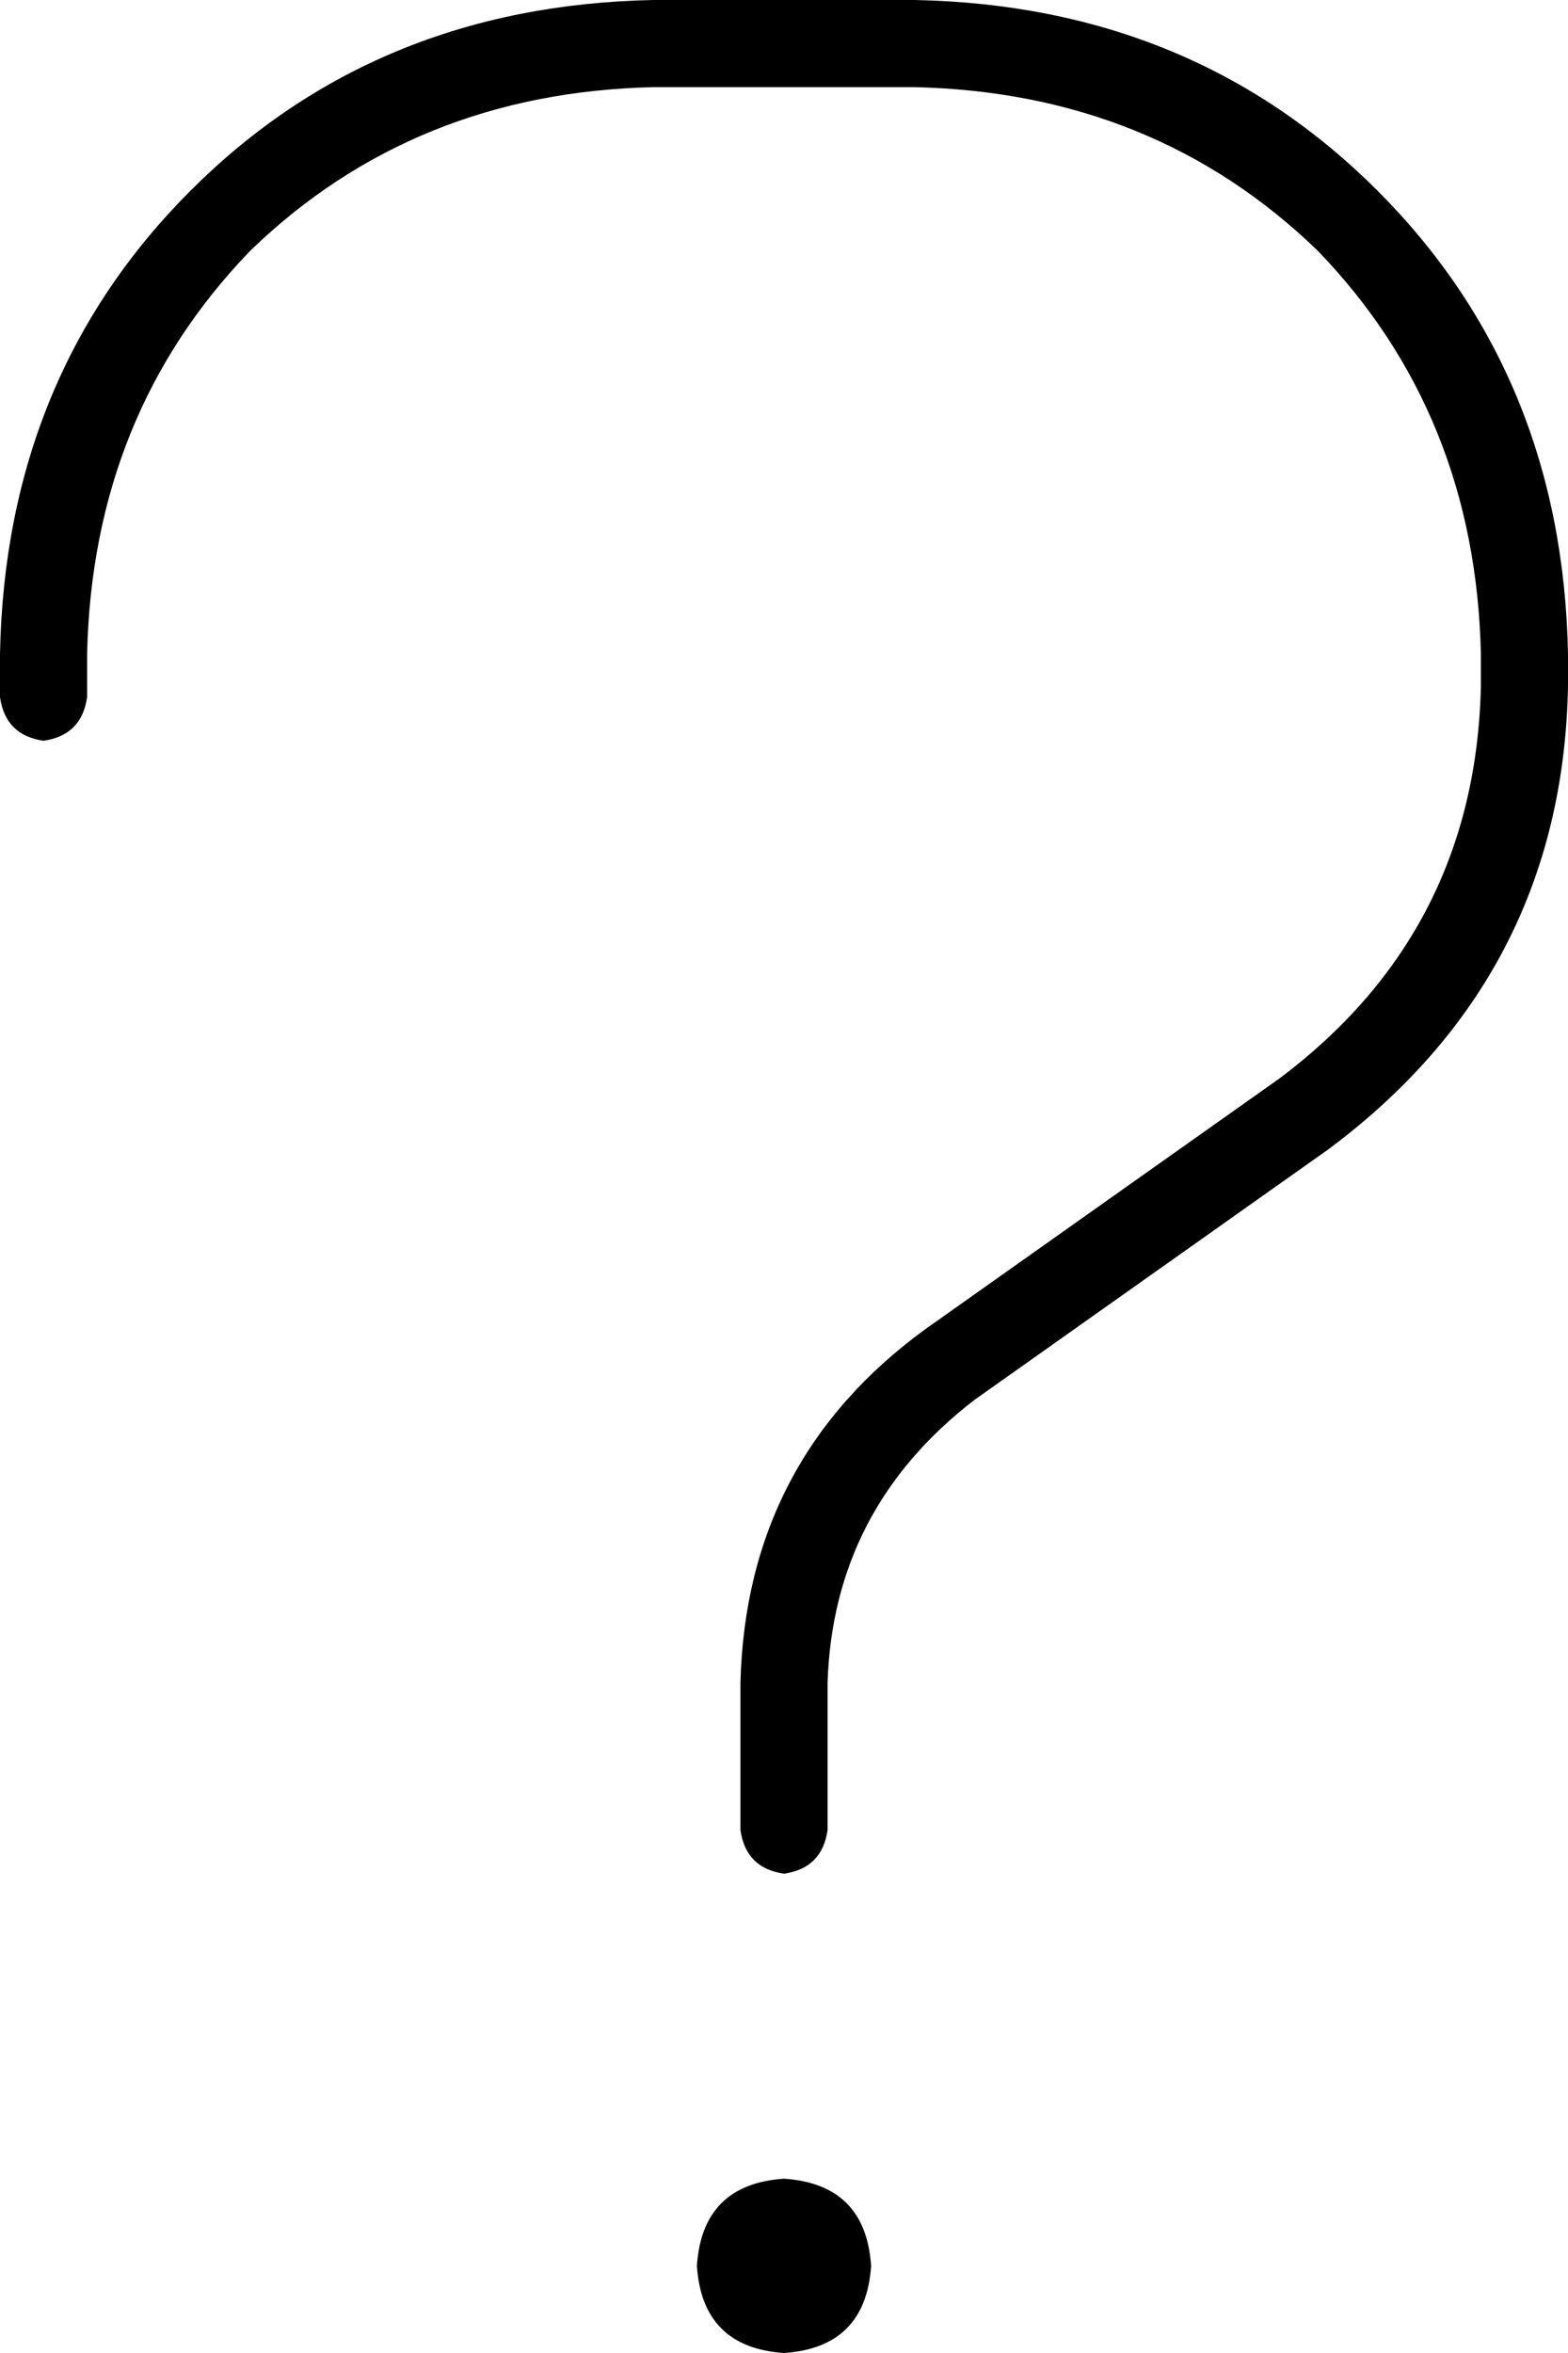<svg xmlns="http://www.w3.org/2000/svg" viewBox="0 0 288 432">
    <path d="M 16 120 Q 17 76 46 46 L 46 46 Q 76 17 120 16 L 168 16 Q 212 17 242 46 Q 271 76 272 120 L 272 126 Q 271 171 235 198 L 170 244 Q 137 268 136 309 L 136 336 Q 137 343 144 344 Q 151 343 152 336 L 152 309 Q 153 277 179 257 L 244 211 Q 287 179 288 126 L 288 120 Q 287 69 253 35 Q 219 1 168 0 L 120 0 Q 69 1 35 35 Q 1 69 0 120 L 0 128 Q 1 135 8 136 Q 15 135 16 128 L 16 120 L 16 120 Z M 144 432 Q 159 431 160 416 Q 159 401 144 400 Q 129 401 128 416 Q 129 431 144 432 L 144 432 Z"/>
</svg>
